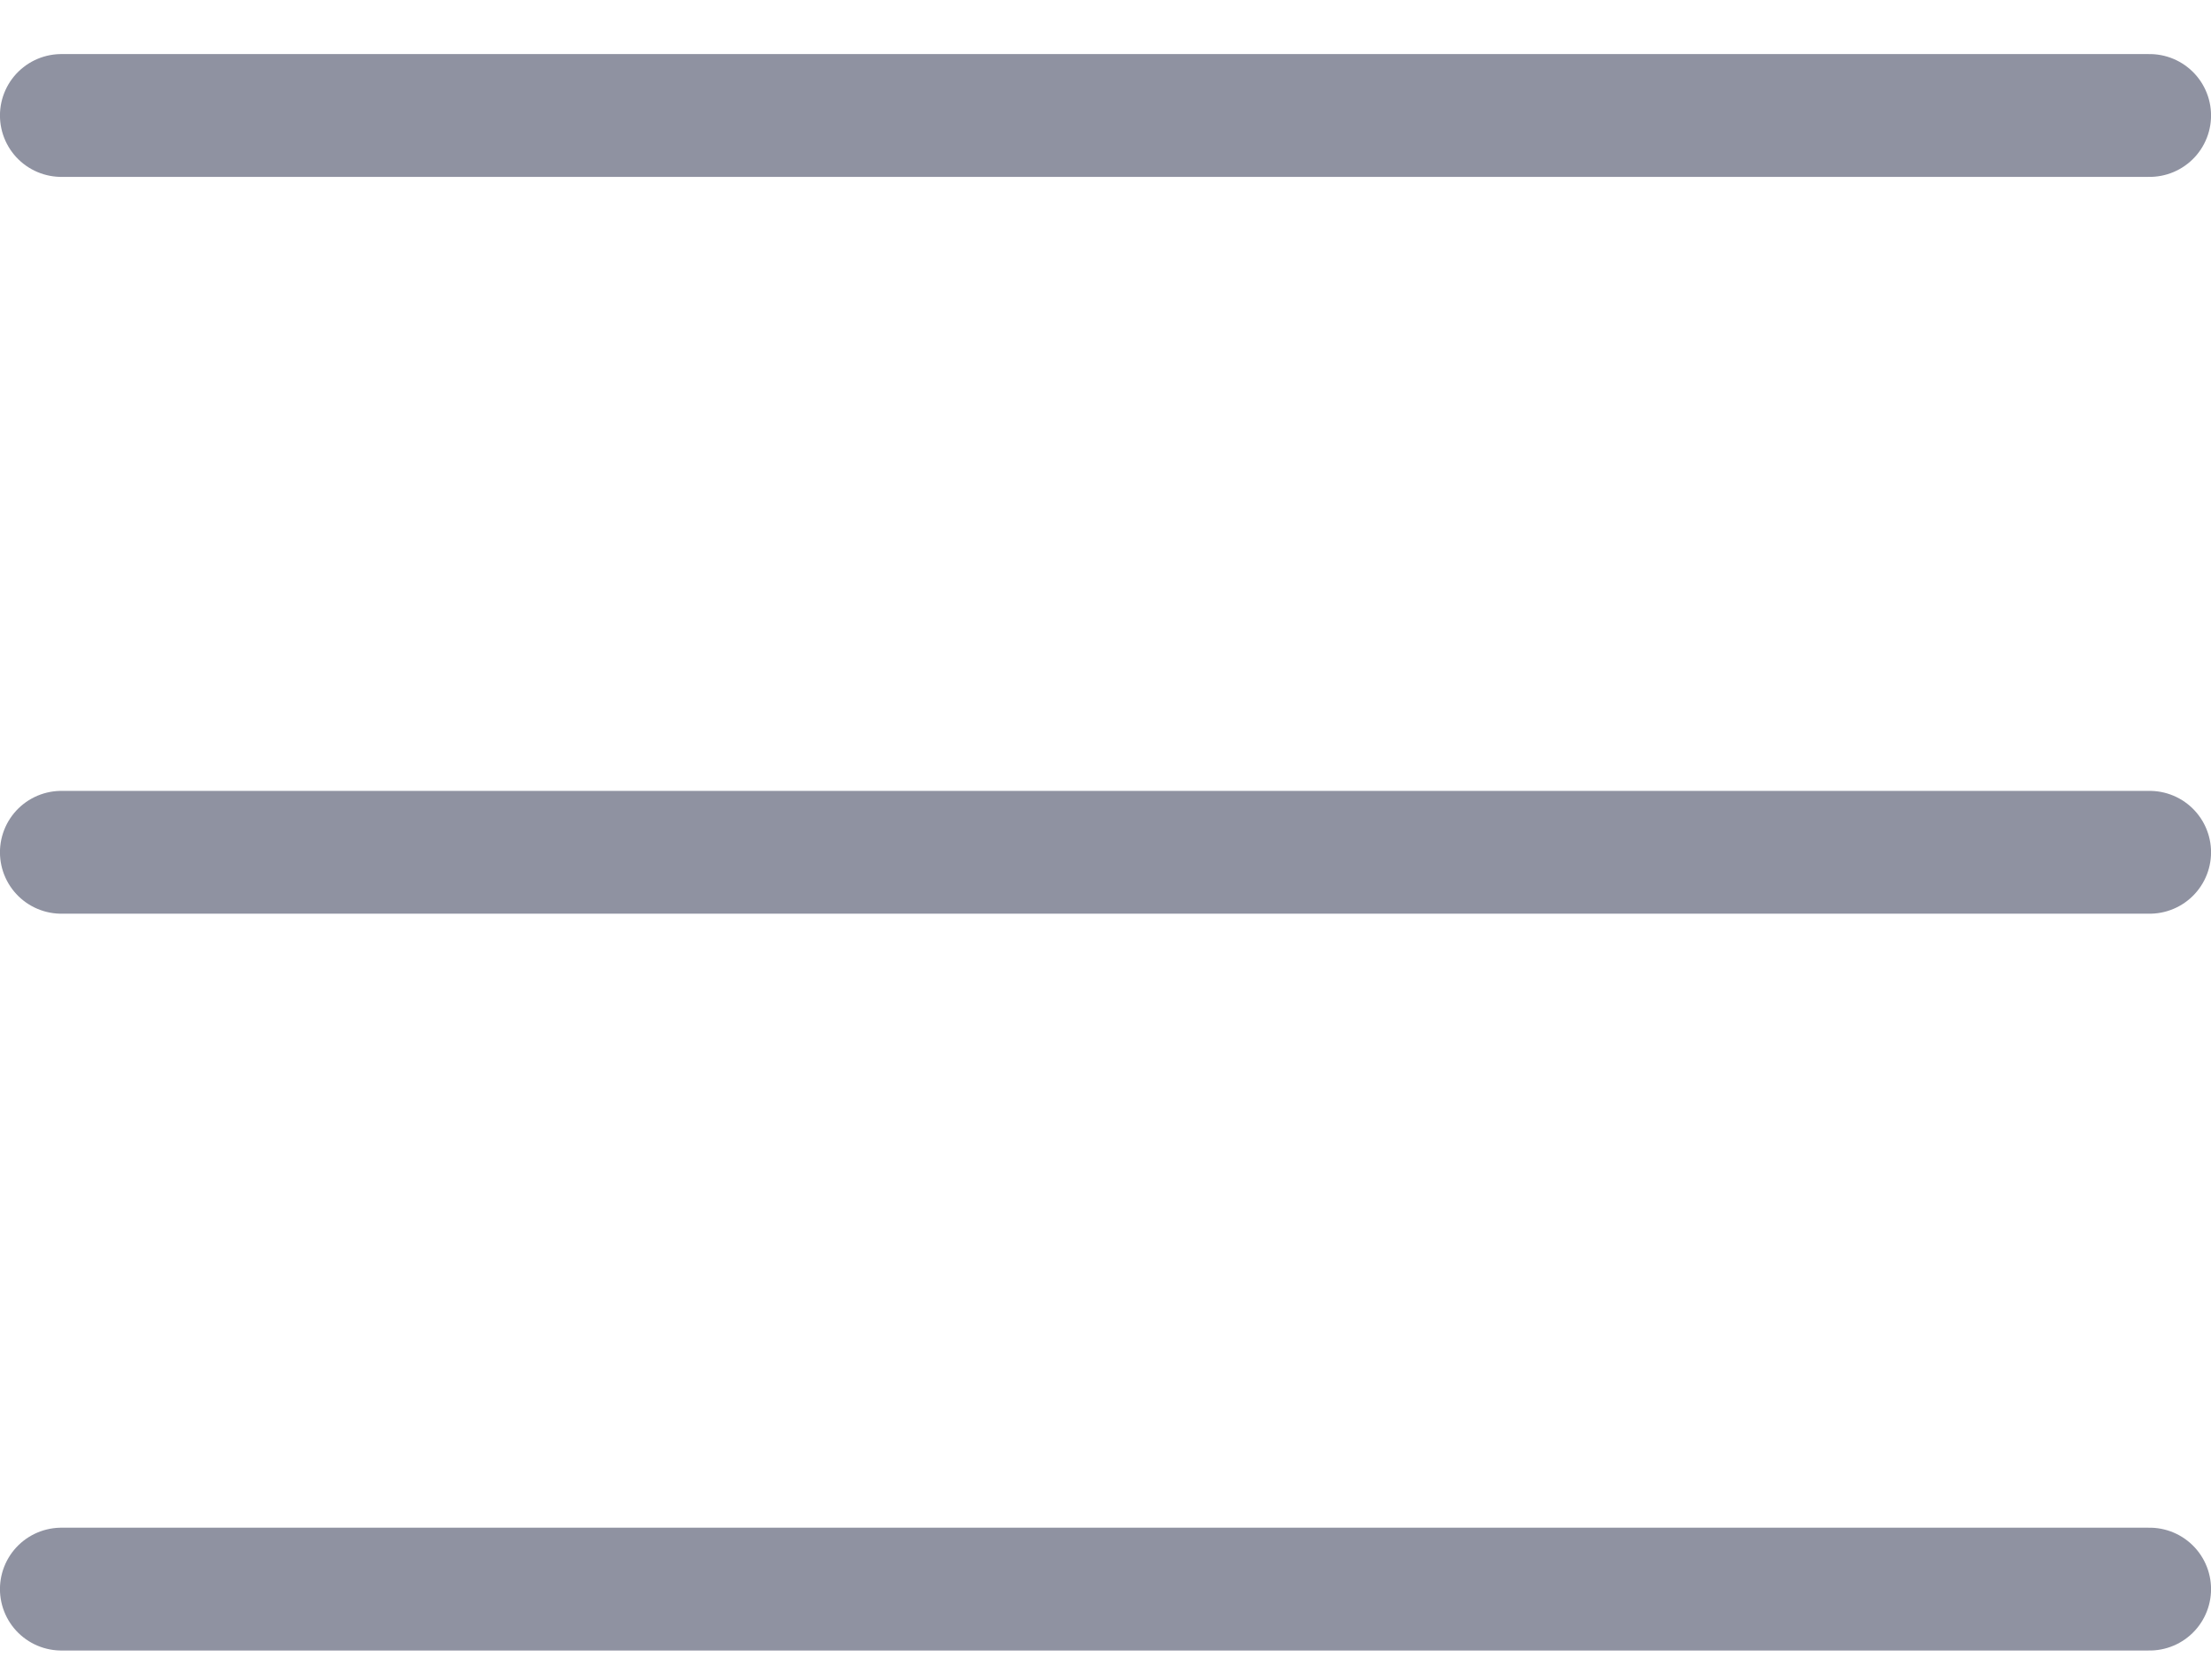 <svg width="25" height="19" viewBox="0 0 25 19" fill="none" xmlns="http://www.w3.org/2000/svg">
<line x1="0.694" y1="1.306" x2="24.306" y2="1.306" stroke="#8F92A1" stroke-width="1.389" stroke-linecap="round"/>
<line x1="0.694" y1="9.639" x2="24.306" y2="9.639" stroke="#8F92A1" stroke-width="1.389" stroke-linecap="round"/>
<line x1="0.694" y1="17.972" x2="24.306" y2="17.972" stroke="#8F92A1" stroke-width="1.389" stroke-linecap="round"/>
</svg>
